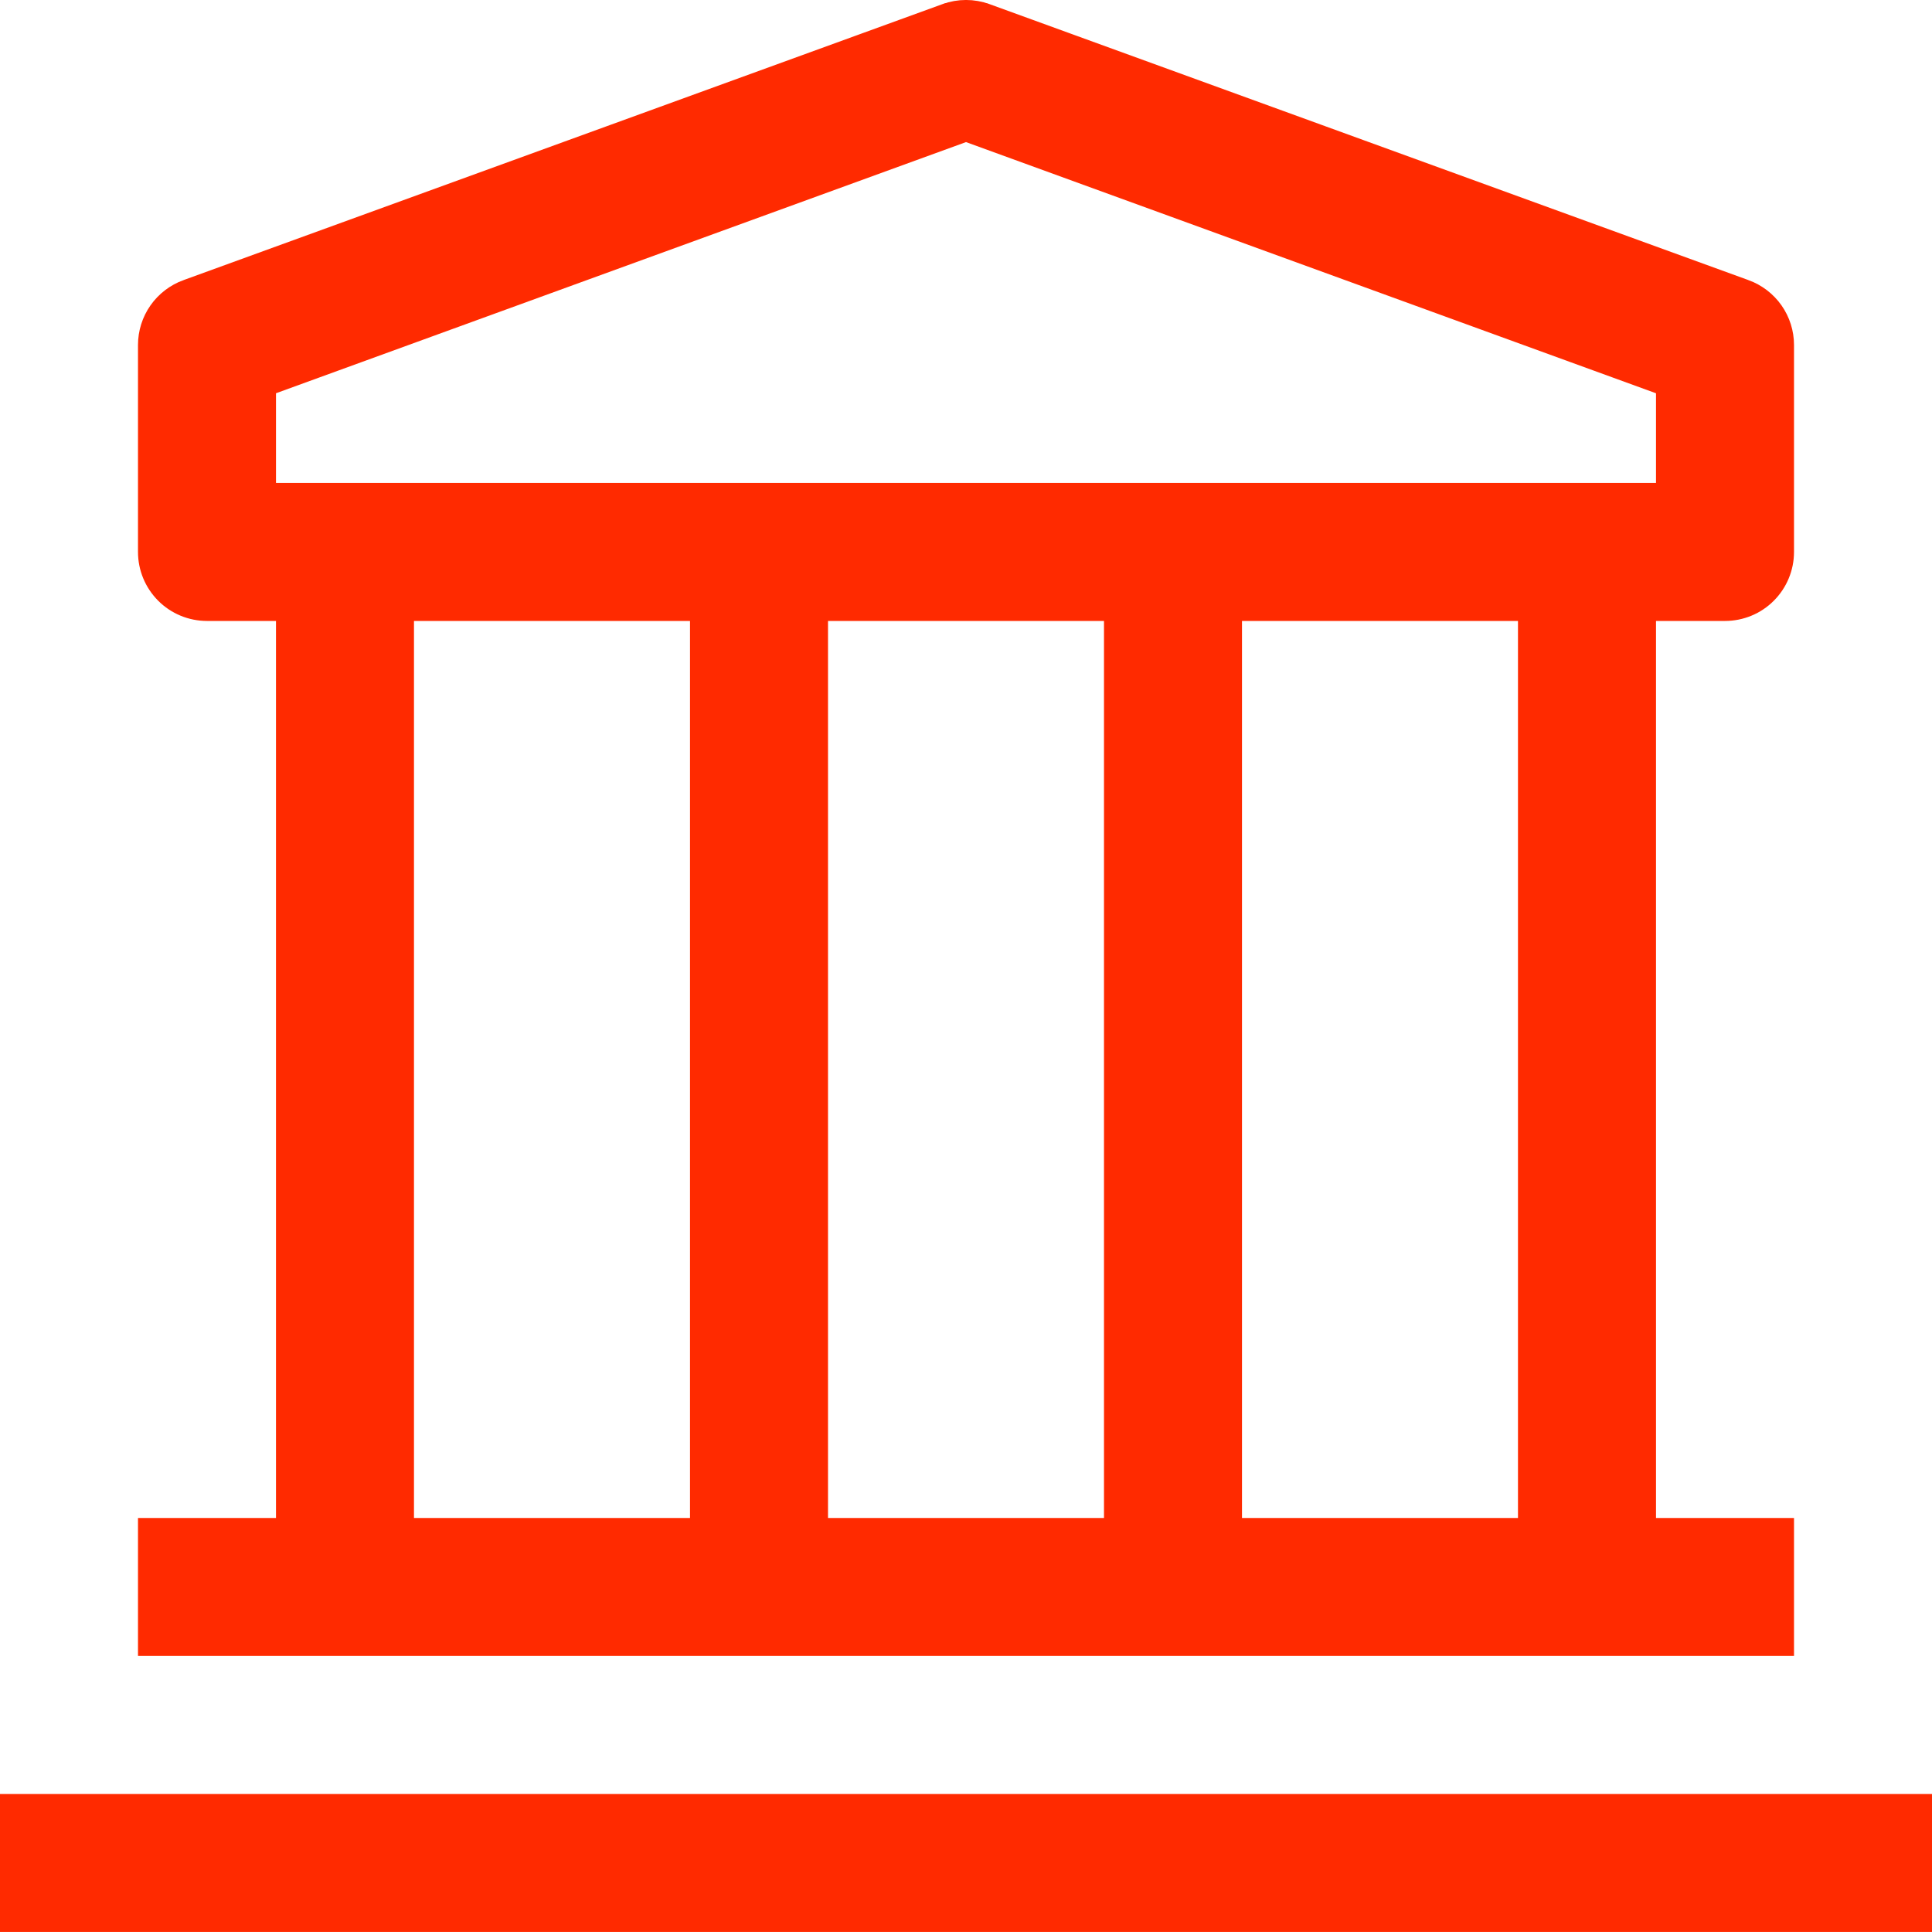 <svg width="47" height="47" viewBox="0 0 47 47" fill="none" xmlns="http://www.w3.org/2000/svg">
<path d="M0.4 46.599V44.042H46.6V46.599H0.4Z" fill="#FF2A00" stroke="#ff2a00" stroke-width="0.8"/>
<path d="M40.286 37.328H43.243V39.885H3.757V37.328H6.714H7.114V36.928V15.106V14.706H6.714H5.036C4.697 14.706 4.371 14.572 4.132 14.332C3.892 14.092 3.757 13.767 3.757 13.428L3.757 8.392C3.757 8.392 3.757 8.392 3.757 8.392C3.757 8.392 3.757 8.392 3.757 8.392C3.757 8.129 3.838 7.873 3.989 7.658C4.14 7.443 4.354 7.28 4.601 7.19L4.602 7.19L23.065 0.476C23.065 0.476 23.066 0.476 23.066 0.476C23.346 0.374 23.654 0.374 23.934 0.476C23.934 0.476 23.934 0.476 23.935 0.476L42.398 7.19L42.399 7.19C42.646 7.28 42.86 7.443 43.011 7.658C43.162 7.873 43.243 8.129 43.243 8.392C43.243 8.392 43.243 8.392 43.243 8.392V13.428C43.243 13.767 43.108 14.092 42.868 14.332C42.629 14.572 42.303 14.706 41.964 14.706H40.286H39.886V15.106V36.928V37.328H40.286ZM6.577 9.191L6.314 9.287V9.567V11.749V12.149H6.714H40.286H40.686V11.749V9.567V9.287L40.422 9.191L23.637 3.081L23.5 3.031L23.363 3.081L6.577 9.191ZM26.857 37.328H27.257V36.928V15.106V14.706H26.857H20.143H19.743V15.106V36.928V37.328H20.143H26.857ZM10.071 14.706H9.671V15.106V36.928V37.328H10.071H16.786H17.186V36.928V15.106V14.706H16.786H10.071ZM36.928 37.328H37.328V36.928V15.106V14.706H36.928H30.214H29.814V15.106V36.928V37.328H30.214H36.928Z" fill="#FF2A00" stroke="#ff2a00" stroke-width="0.8"/>
</svg>

